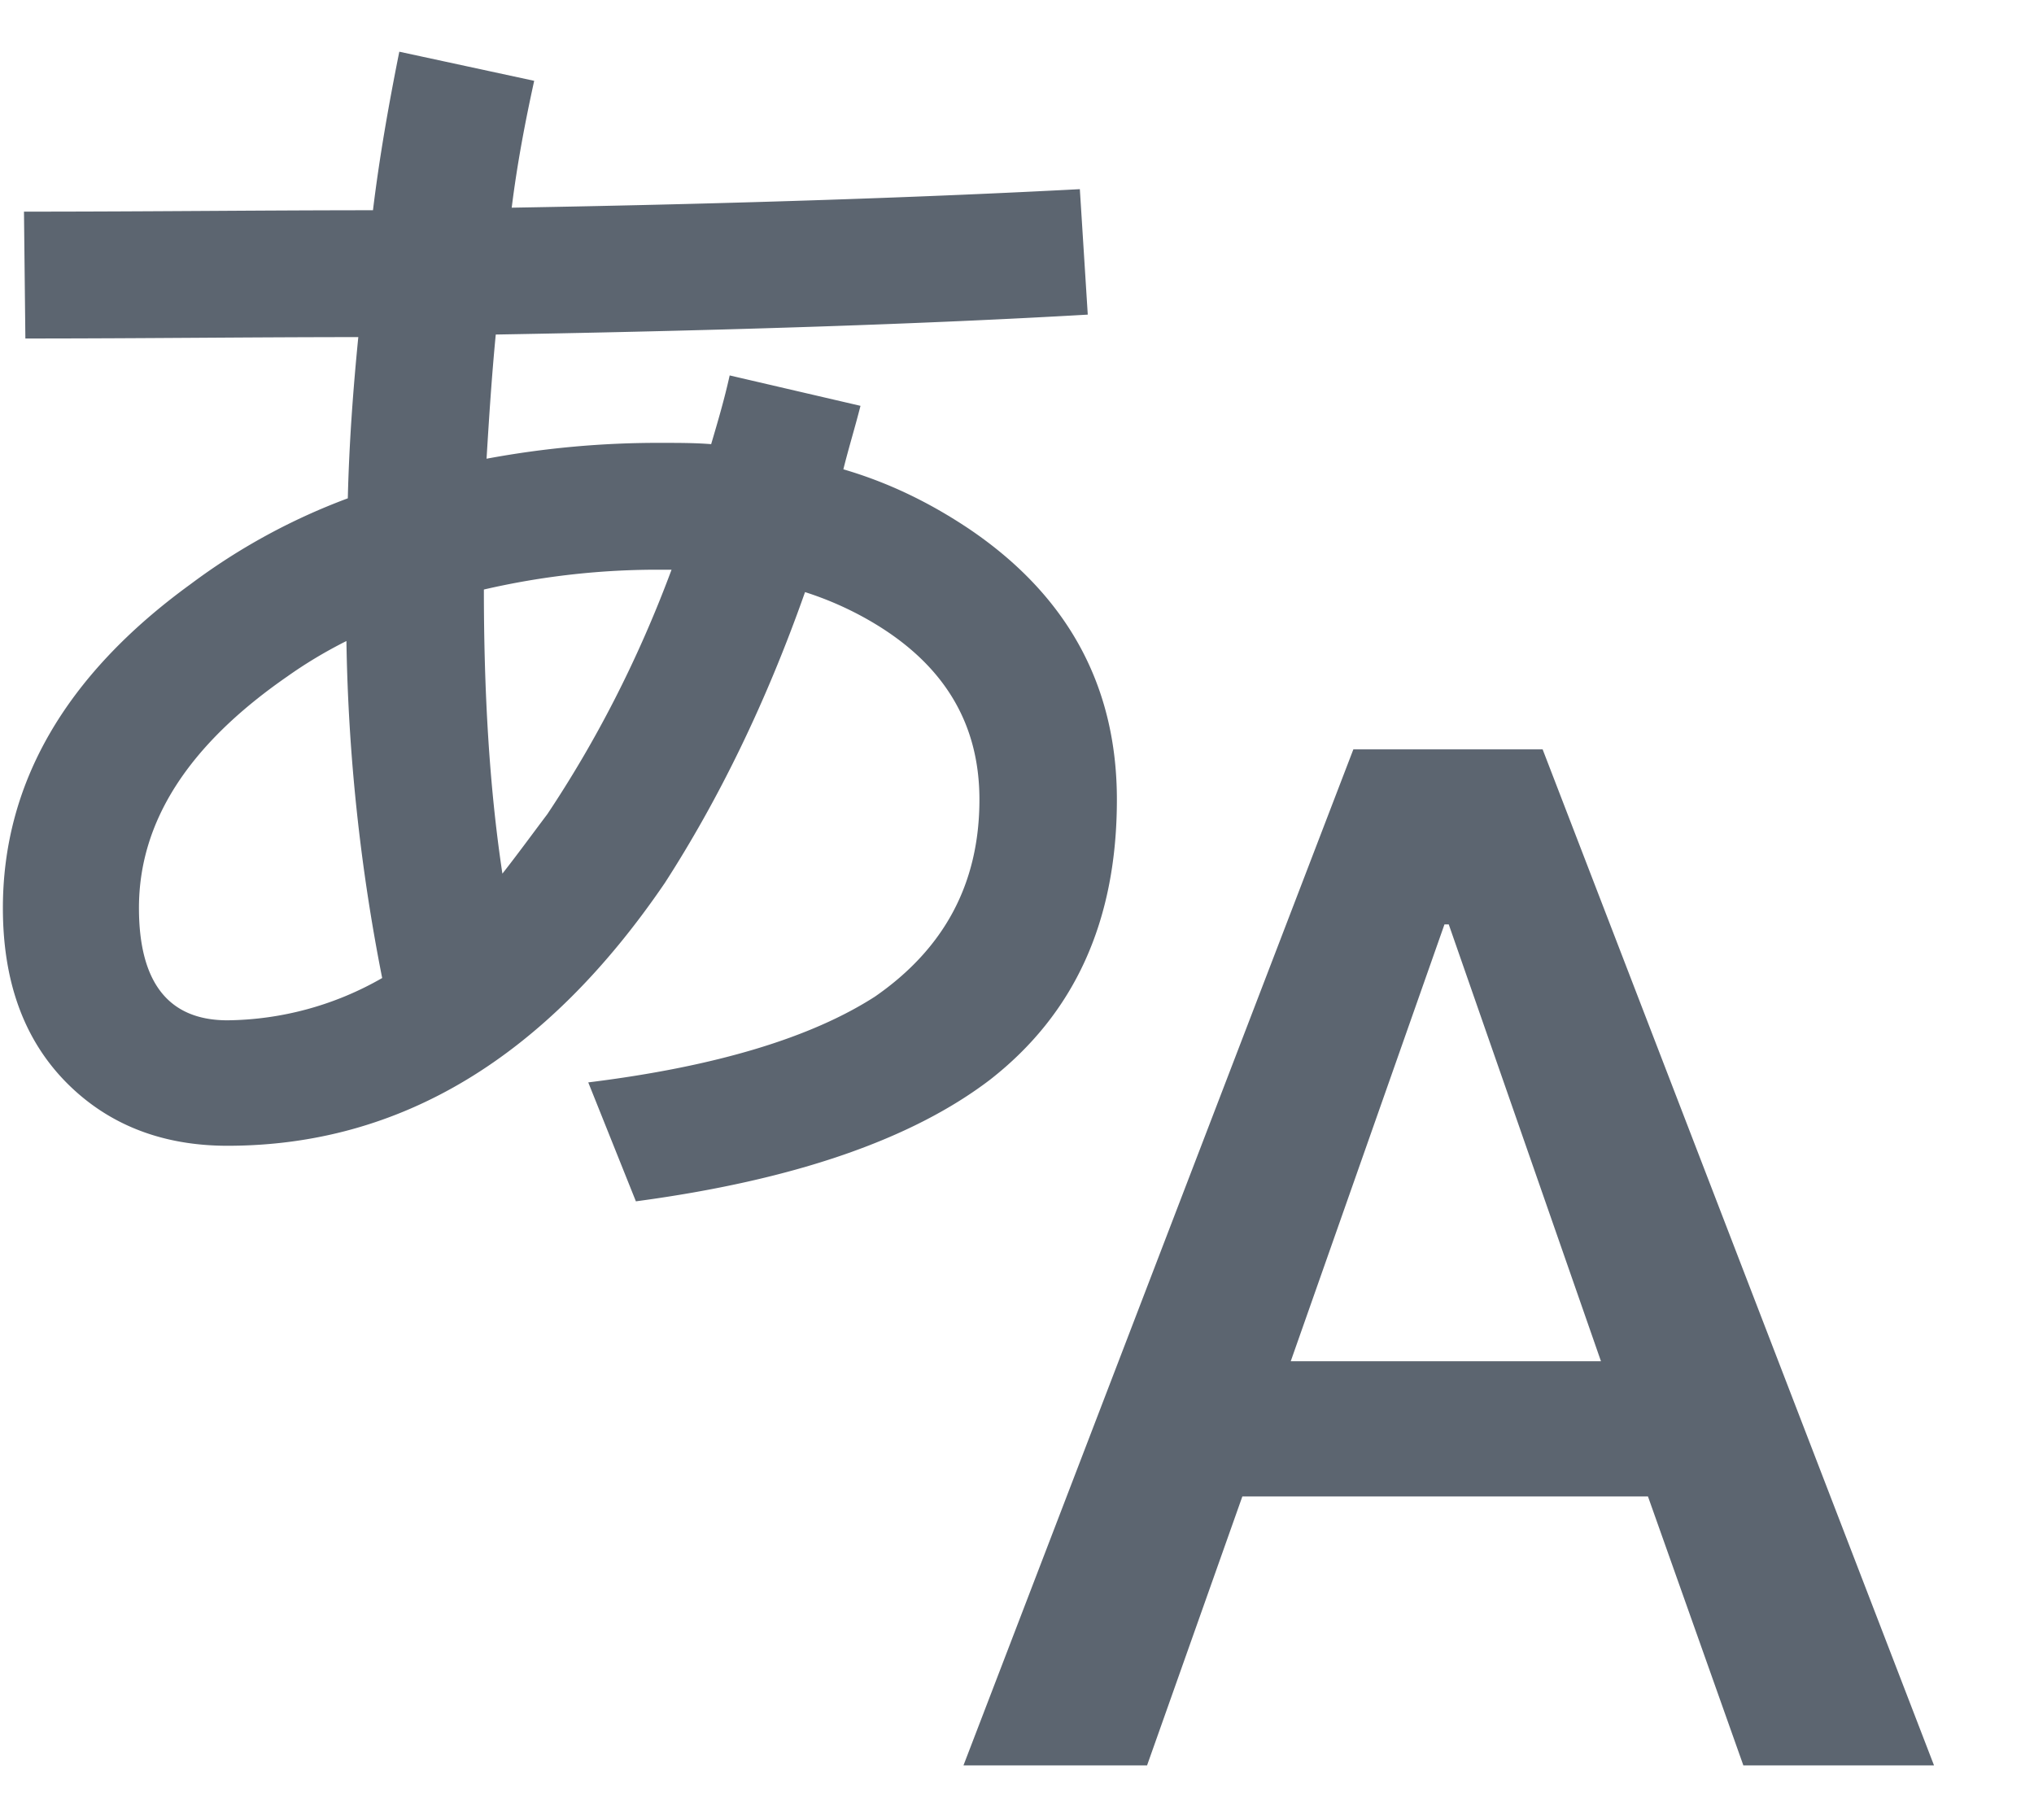 <svg xmlns="http://www.w3.org/2000/svg" width="19" height="17"><g fill="none" fill-rule="evenodd"><path d="M-1-1h20v20H-1z"/><path d="M10.087 1.767l.074 1.172c-1.506.087-3.345.148-5.53.186-.037.382-.062.765-.086 1.16a8.732 8.732 0 011.641-.148c.149 0 .309 0 .457.012.062-.21.124-.42.173-.642l1.222.284c-.05.198-.111.395-.16.593.42.123.802.308 1.172.555.914.617 1.383 1.457 1.383 2.53 0 1.136-.395 2-1.185 2.617-.729.556-1.827.938-3.308 1.136l-.445-1.111c1.198-.148 2.086-.42 2.679-.802.642-.445.975-1.05.975-1.84 0-.728-.346-1.283-1.037-1.678a3.089 3.089 0 00-.592-.26c-.37 1.05-.815 1.95-1.309 2.716-1.11 1.63-2.469 2.456-4.086 2.456-.63 0-1.135-.21-1.518-.604-.395-.408-.58-.95-.58-1.617 0-1.16.58-2.173 1.753-3.025a5.845 5.845 0 011.469-.802c.012-.506.049-1.012.098-1.506-.987 0-2.024.013-3.11.013L.224 1.977c1.16 0 2.247-.013 3.26-.013.06-.494.147-.987.246-1.481l1.26.272c-.087.395-.161.79-.21 1.185 2.147-.037 3.925-.1 5.307-.173zM6.273 5.322h-.087a7.18 7.18 0 00-1.666.185c0 .95.05 1.839.173 2.654.136-.173.271-.358.42-.556.444-.666.839-1.42 1.16-2.283zm-3.037.666c-.197.099-.382.21-.555.333-.926.642-1.383 1.358-1.383 2.16 0 .692.272 1.05.827 1.05a2.96 2.96 0 001.445-.395 17.585 17.585 0 01-.334-3.148zM12.642 7h1.768l3.656 9.491h-1.781l-.891-2.512h-3.789l-.89 2.512H9L12.642 7zm-.585 5.716h2.898l-1.422-4.081h-.04l-1.436 4.081z" fill="#5C6570"/></g></svg>